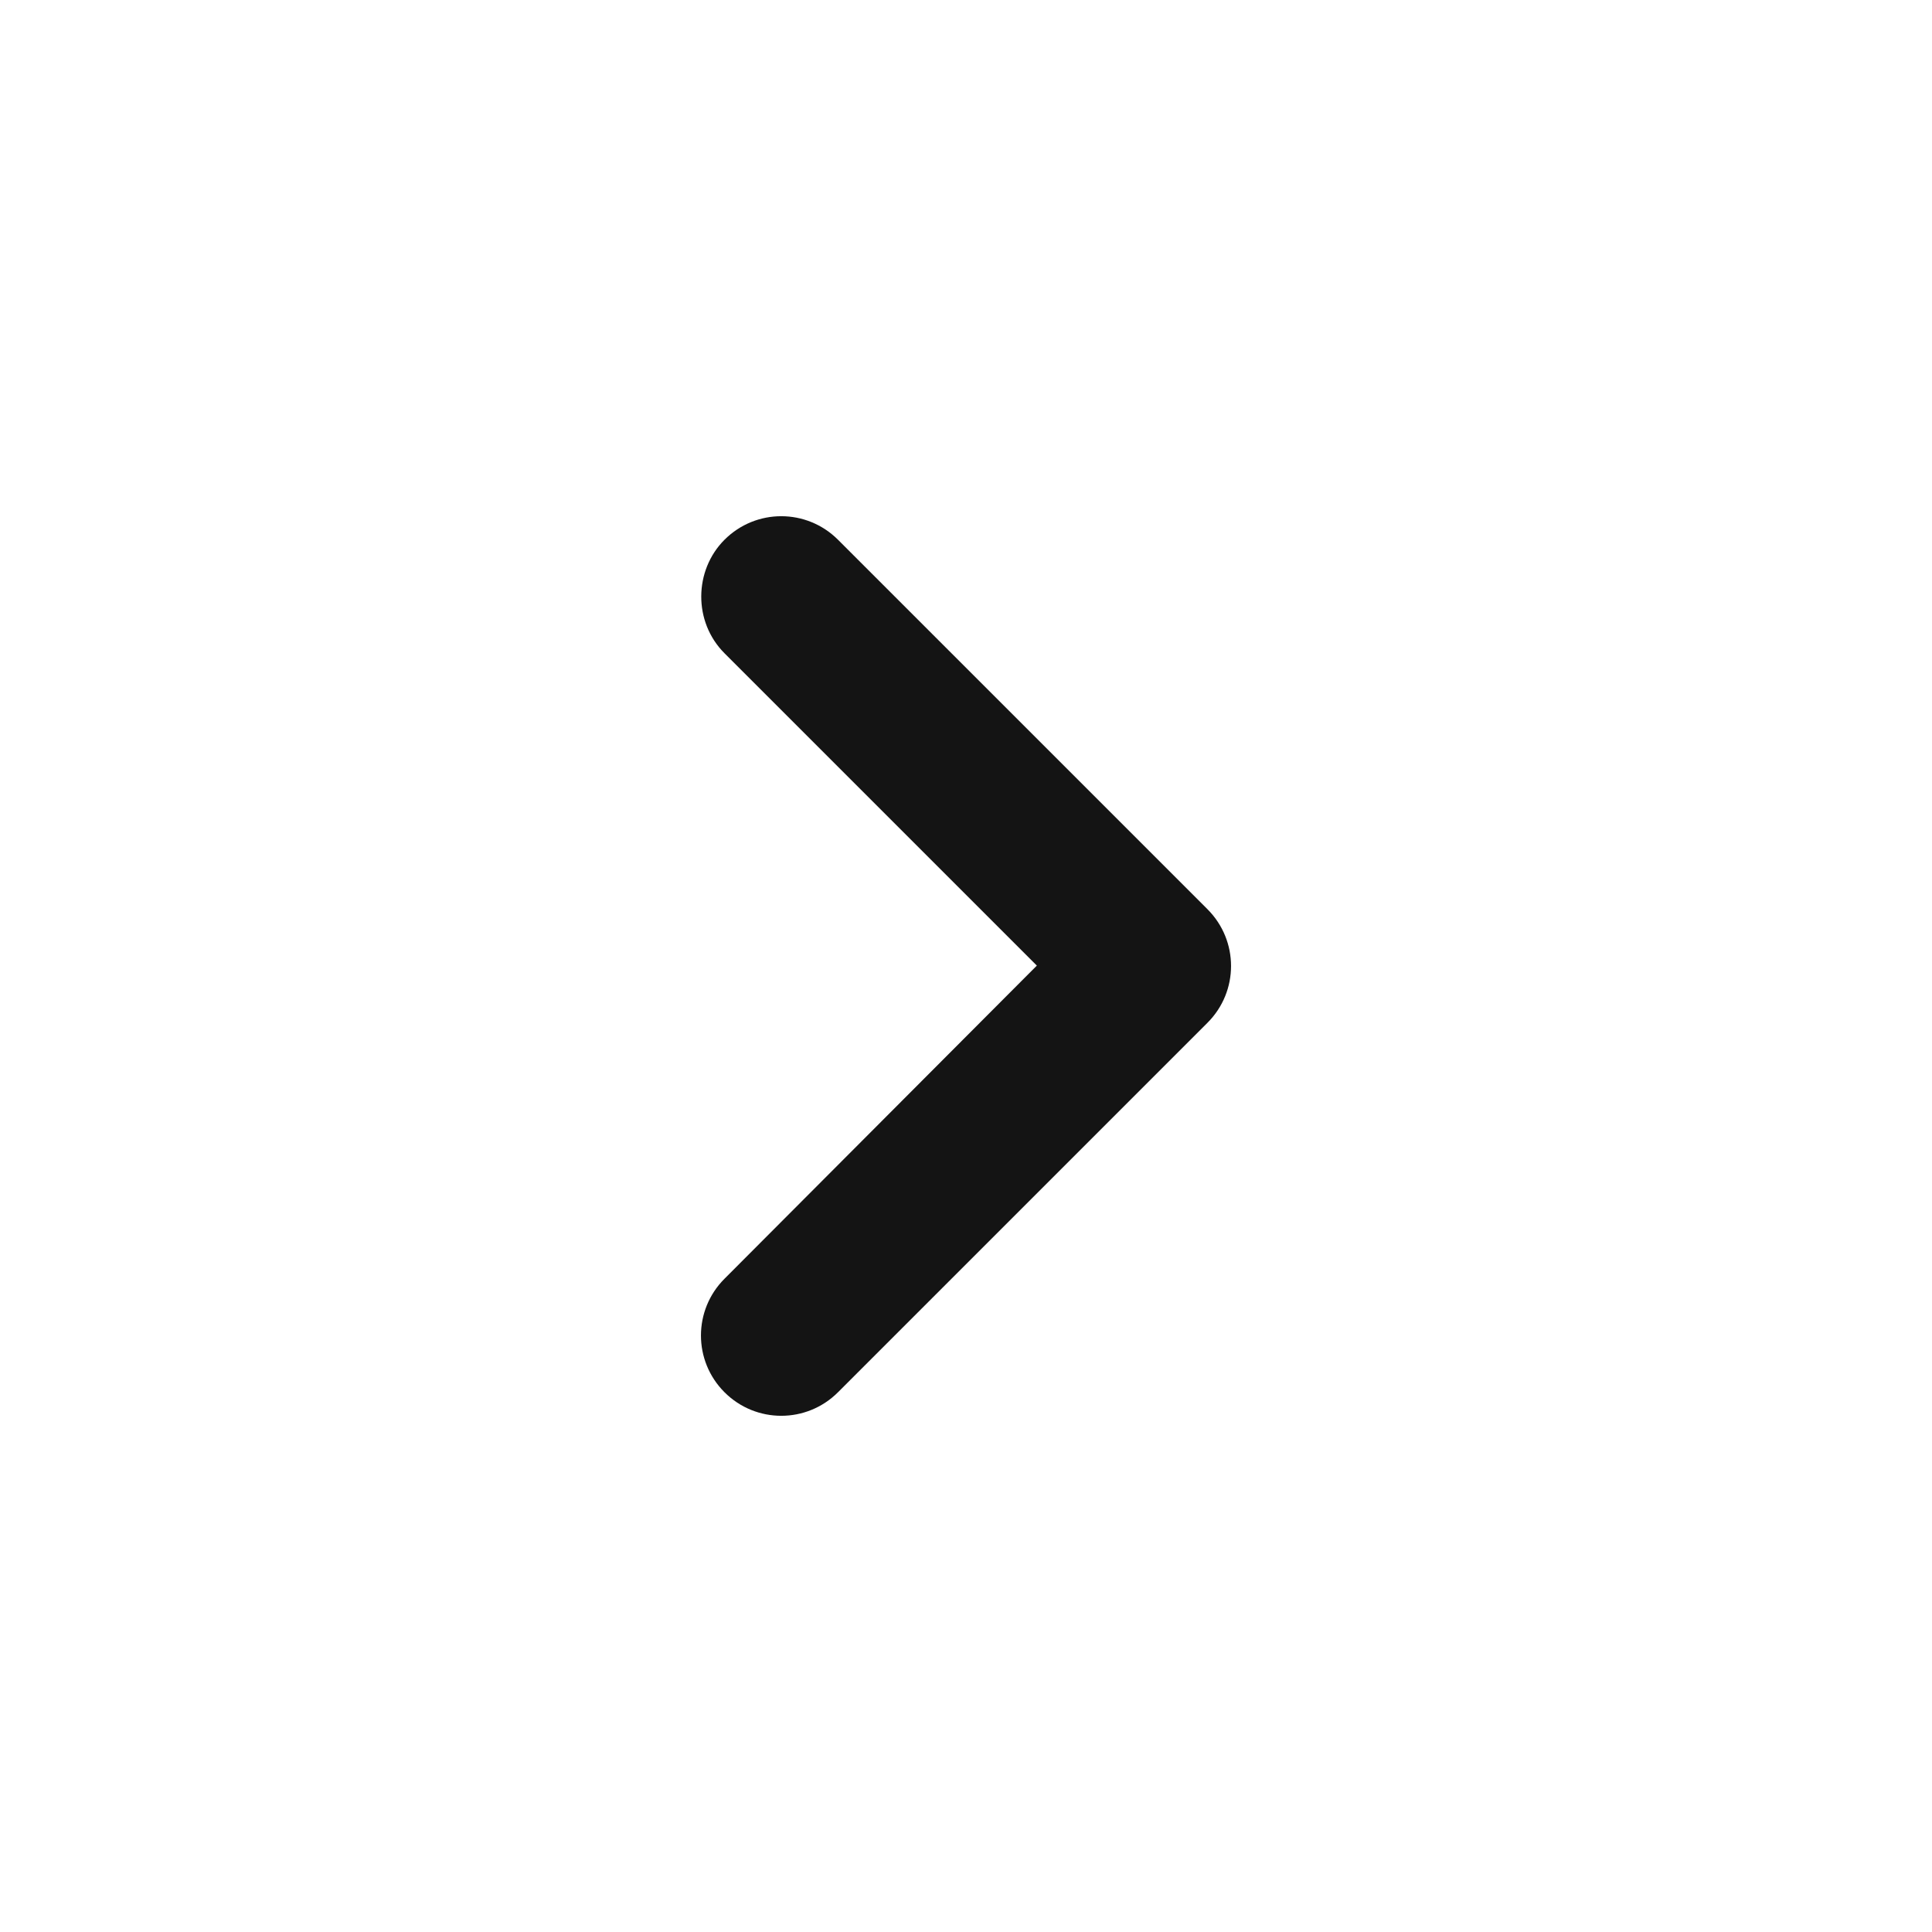 <svg width="24" height="24" viewBox="0 0 24 24" fill="none" xmlns="http://www.w3.org/2000/svg">
<g id="chevron_left">
<path id="Vector" d="M9 6.705C9.39 6.315 10.02 6.315 10.41 6.705L15 11.295C15.39 11.685 15.39 12.315 15 12.705L10.41 17.295C10.02 17.685 9.39 17.685 9 17.295C8.61 16.905 8.61 16.275 9 15.885L12.88 11.995L9 8.115C8.61 7.725 8.62 7.085 9 6.705Z" fill="#141414"/>
</g>
</svg>
